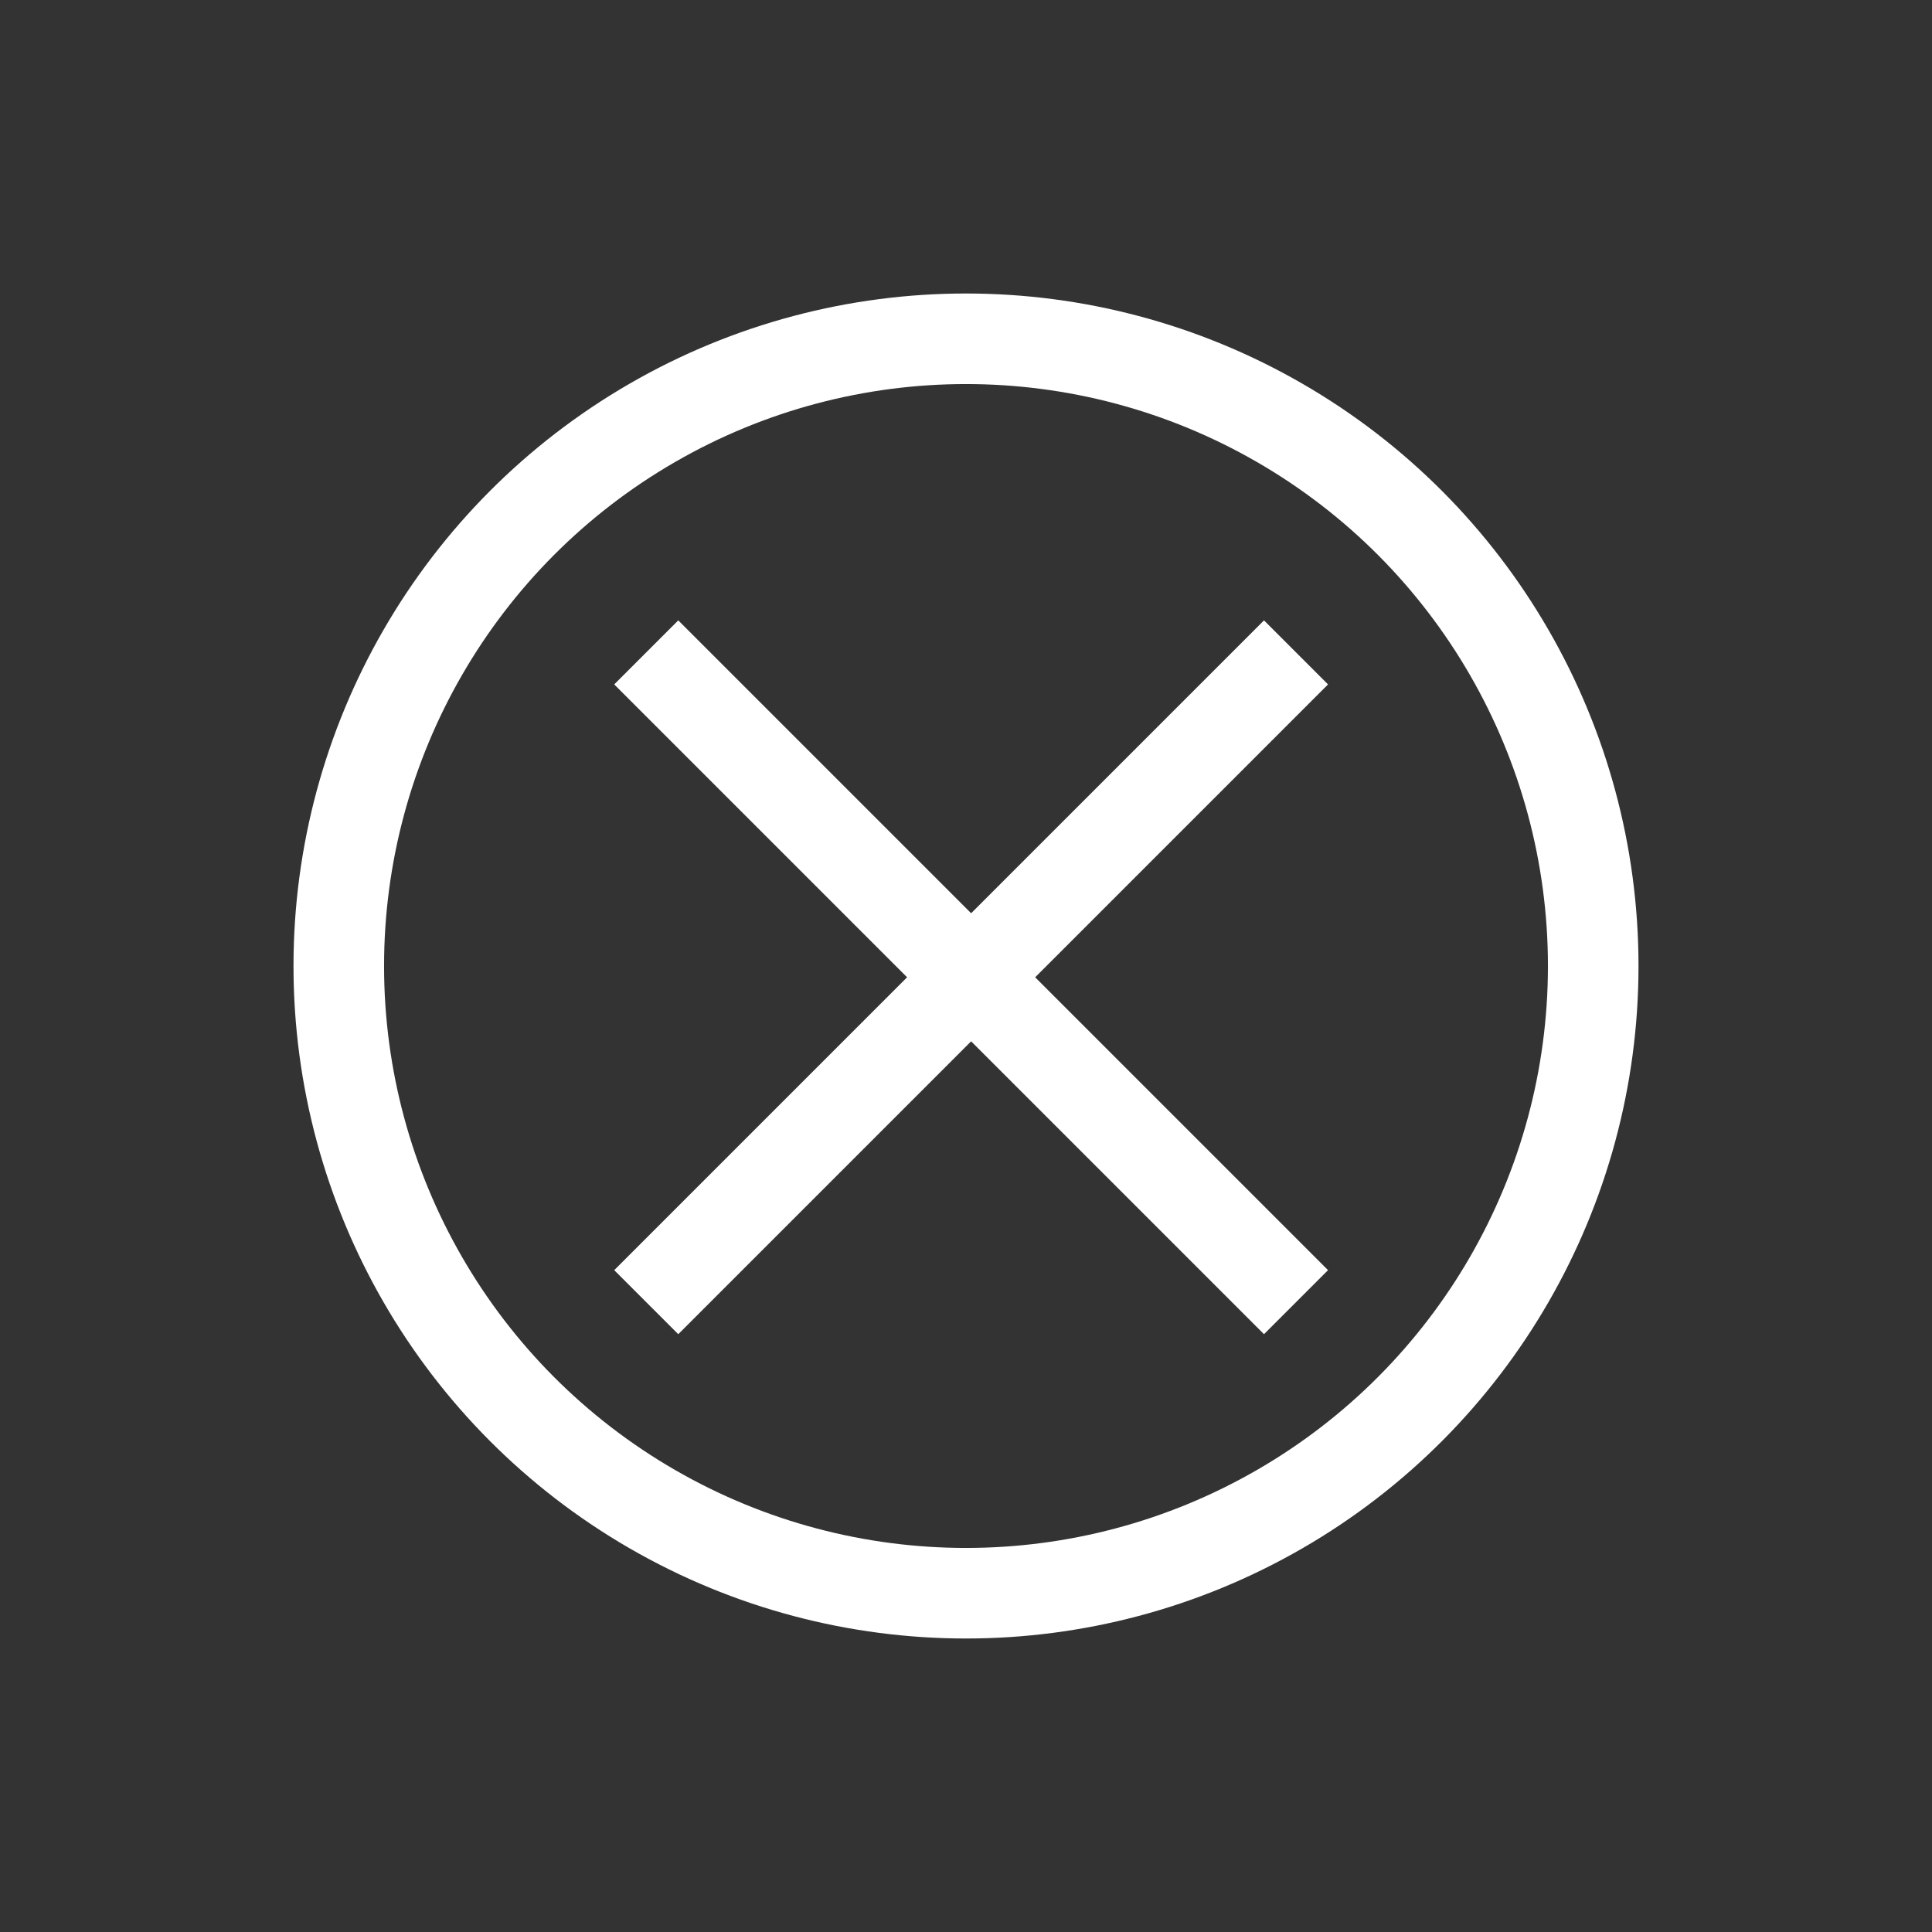 <svg id="Layer_1" data-name="Layer 1" xmlns="http://www.w3.org/2000/svg" viewBox="0 0 512 512"><rect x="0" y="0" width="512" height="512" fill="#333333" stroke="none"/><defs><style>.cls-1{fill:none;stroke:#fff;stroke-miterlimit:10;stroke-width:24px;}</style></defs><circle class="cls-1" cx="256" cy="256" r="166.22"/><line class="cls-1" x1="171.26" y1="345.09" x2="343.46" y2="172.89"/><line class="cls-1" x1="343.46" y1="345.09" x2="171.26" y2="172.89"/></svg>